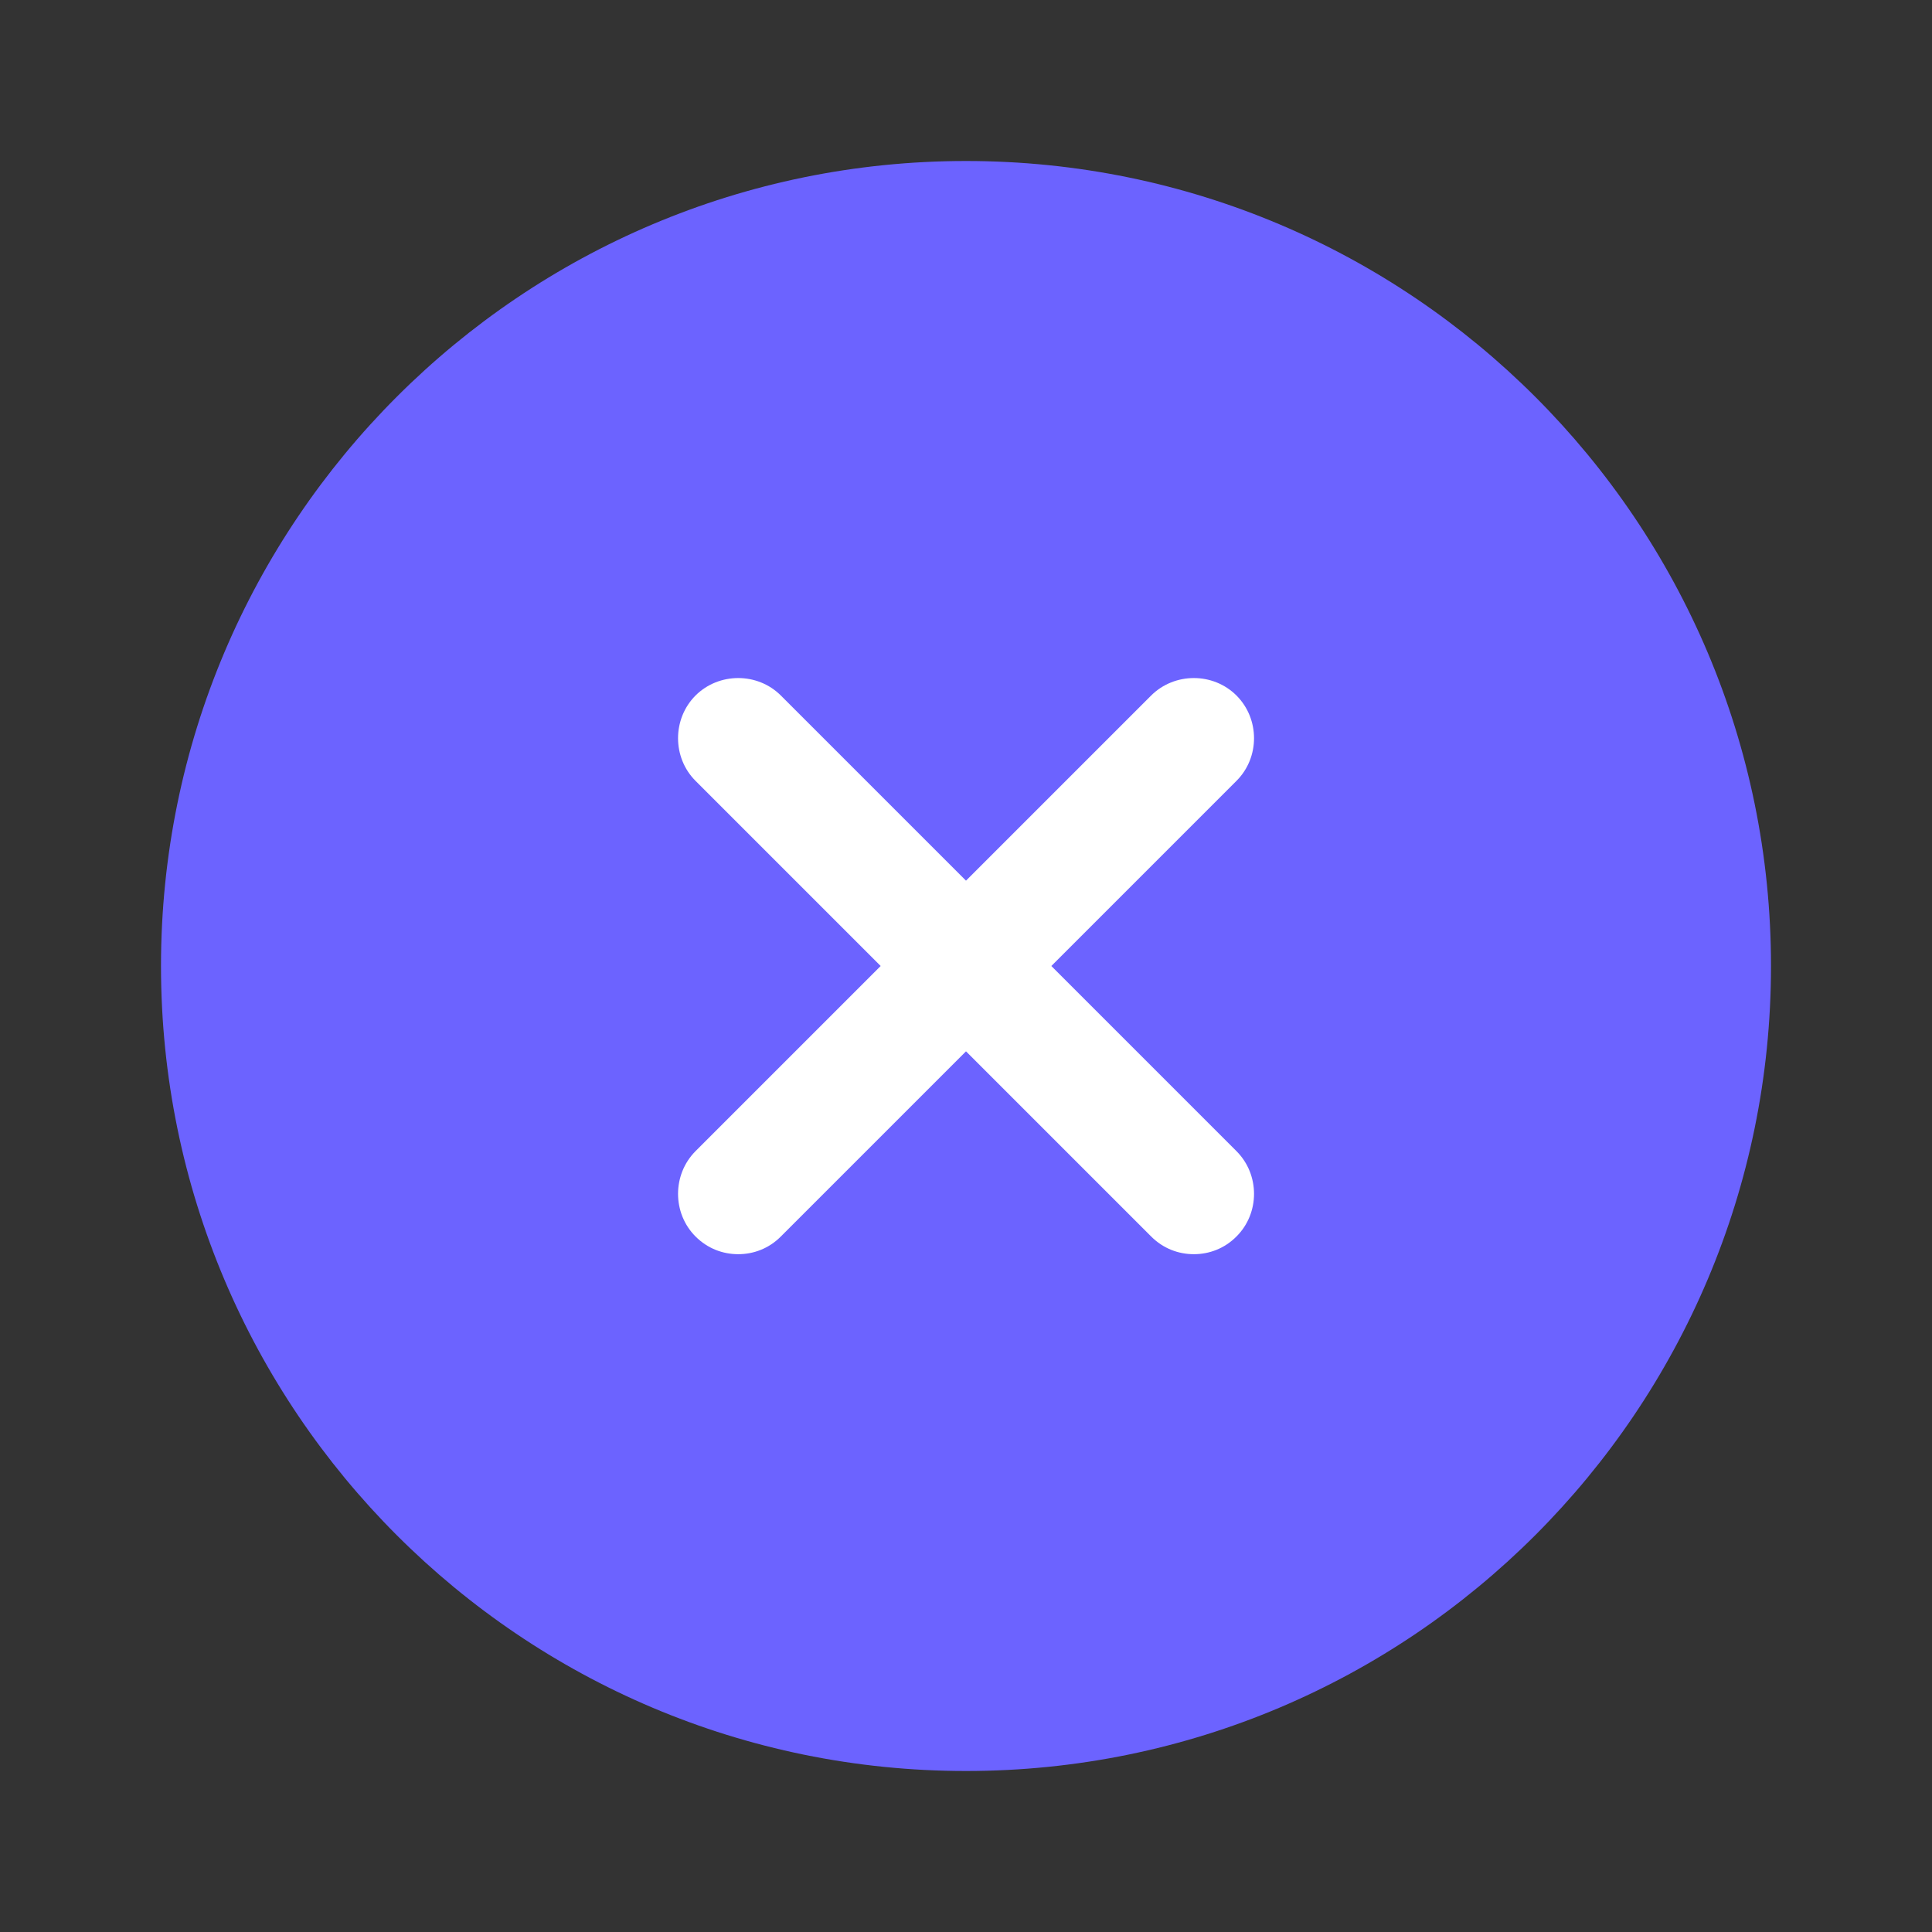 <svg width="18" height="18" viewBox="0 0 18 18" fill="none" xmlns="http://www.w3.org/2000/svg">
<rect x="0" y="0" width="18" height="18" fill="#333333" stroke="none"/>
<path d="M9 16.5C13.142 16.5 16.5 13.142 16.5 9C16.5 4.858 13.142 1.5 9 1.5C4.858 1.5 1.5 4.858 1.5 9C1.5 13.142 4.858 16.5 9 16.5Z" fill="#6C63FF"/>
<path d="M9.795 9L11.52 7.275C11.738 7.058 11.738 6.698 11.52 6.48C11.303 6.263 10.943 6.263 10.725 6.48L9 8.205L7.275 6.48C7.058 6.263 6.698 6.263 6.48 6.48C6.263 6.698 6.263 7.058 6.48 7.275L8.205 9L6.48 10.725C6.263 10.943 6.263 11.303 6.48 11.52C6.593 11.633 6.735 11.685 6.878 11.685C7.02 11.685 7.163 11.633 7.275 11.52L9 9.795L10.725 11.52C10.838 11.633 10.98 11.685 11.123 11.685C11.265 11.685 11.408 11.633 11.52 11.52C11.738 11.303 11.738 10.943 11.52 10.725L9.795 9Z" fill="white"/>
</svg>
